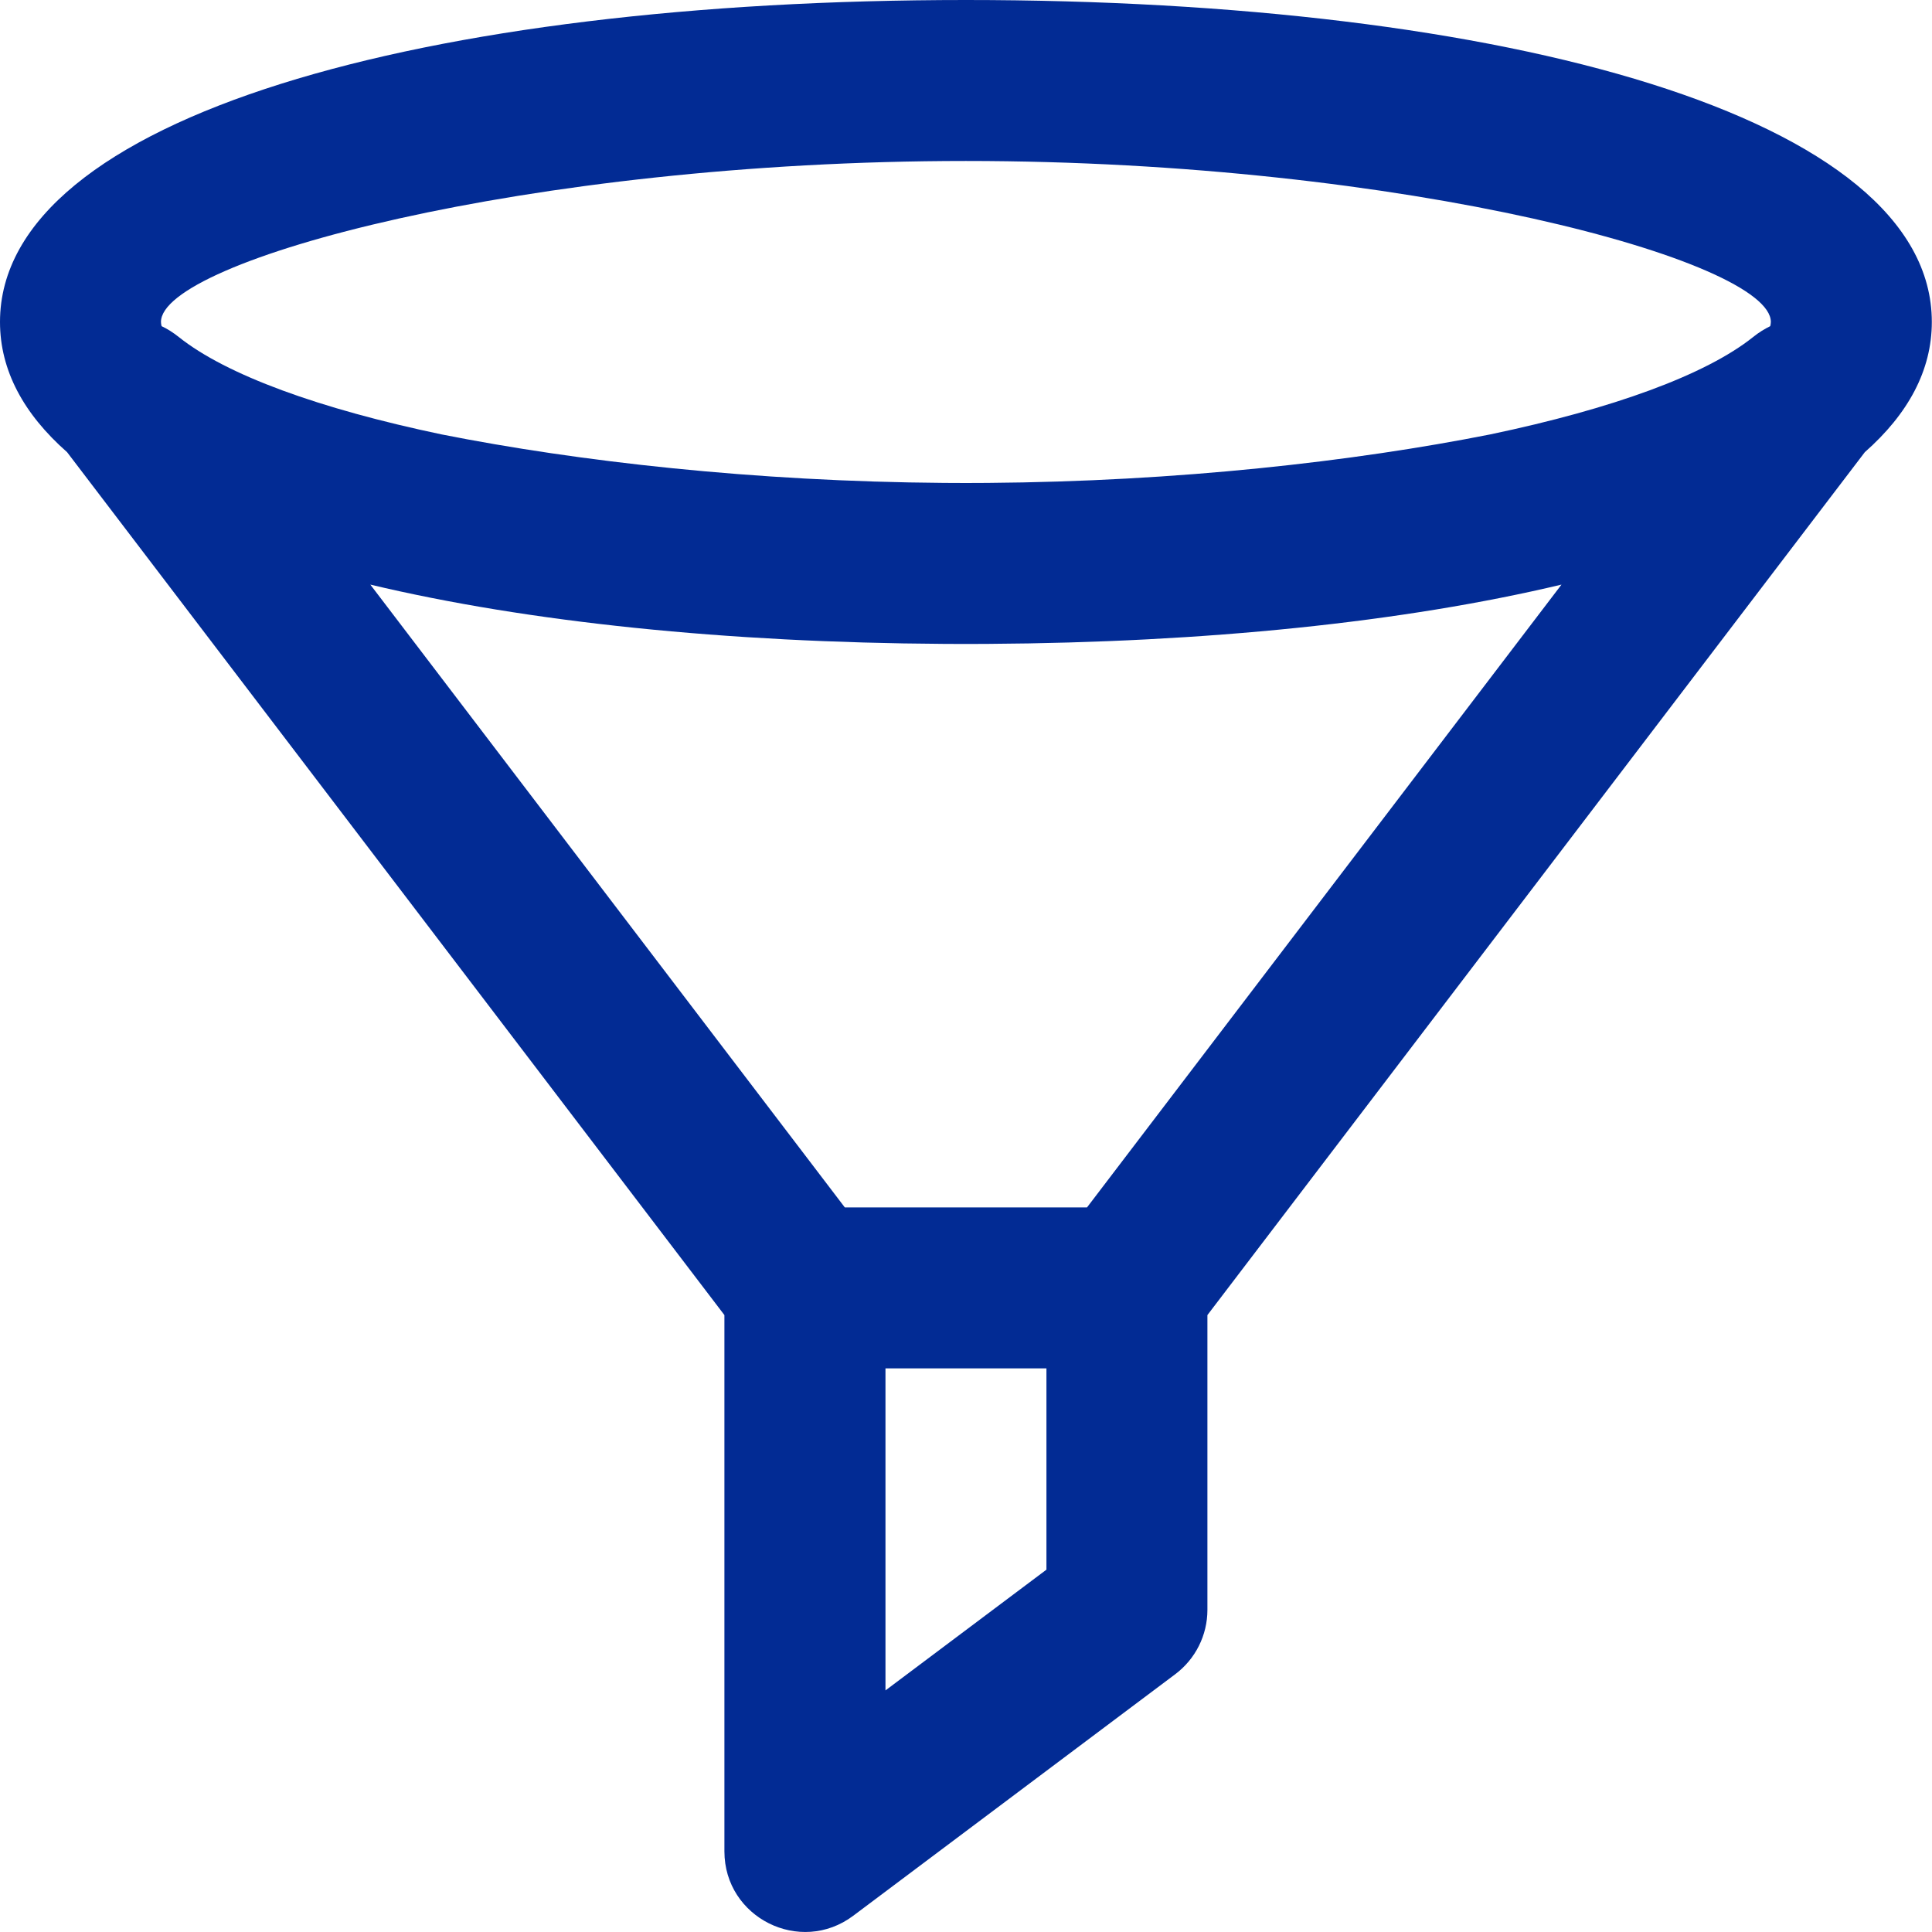 <svg width="22" height="22" viewBox="0 0 22 22" fill="none" xmlns="http://www.w3.org/2000/svg">
<path d="M21.998 3.666C21.998 1.325 17.139 0 10.999 0C4.86 0 0 1.325 0 3.666C0 4.218 0.27 4.714 0.764 5.149L8.249 14.975V21.082C8.249 21.837 9.112 22.268 9.716 21.815L13.382 19.065C13.613 18.892 13.749 18.62 13.749 18.332V14.975L21.235 5.149C21.728 4.714 21.998 4.218 21.998 3.666ZM10.999 1.833C15.997 1.833 20.165 2.97 20.165 3.666C20.165 3.682 20.162 3.698 20.158 3.714C20.093 3.746 20.027 3.786 19.964 3.837C19.424 4.269 18.362 4.655 16.968 4.947C15.413 5.255 13.412 5.483 11.242 5.499C11.237 5.499 11.233 5.499 11.228 5.499C11.152 5.499 11.076 5.5 10.999 5.5C10.923 5.5 10.847 5.499 10.77 5.499C10.766 5.499 10.761 5.499 10.756 5.499C8.587 5.483 6.585 5.255 5.03 4.947C3.637 4.655 2.575 4.269 2.035 3.837C1.971 3.786 1.906 3.745 1.84 3.714C1.836 3.698 1.833 3.682 1.833 3.666C1.833 2.97 6.002 1.833 10.999 1.833ZM11.916 17.874L10.083 19.249V15.582H11.916V17.874ZM12.378 13.749H9.62L4.217 6.657C6.016 7.085 8.273 7.317 10.747 7.332C10.831 7.332 10.915 7.333 10.999 7.333C11.083 7.333 11.167 7.332 11.251 7.332C13.726 7.317 15.982 7.085 17.781 6.657L12.378 13.749Z" fill="#022B94"/>
</svg>

